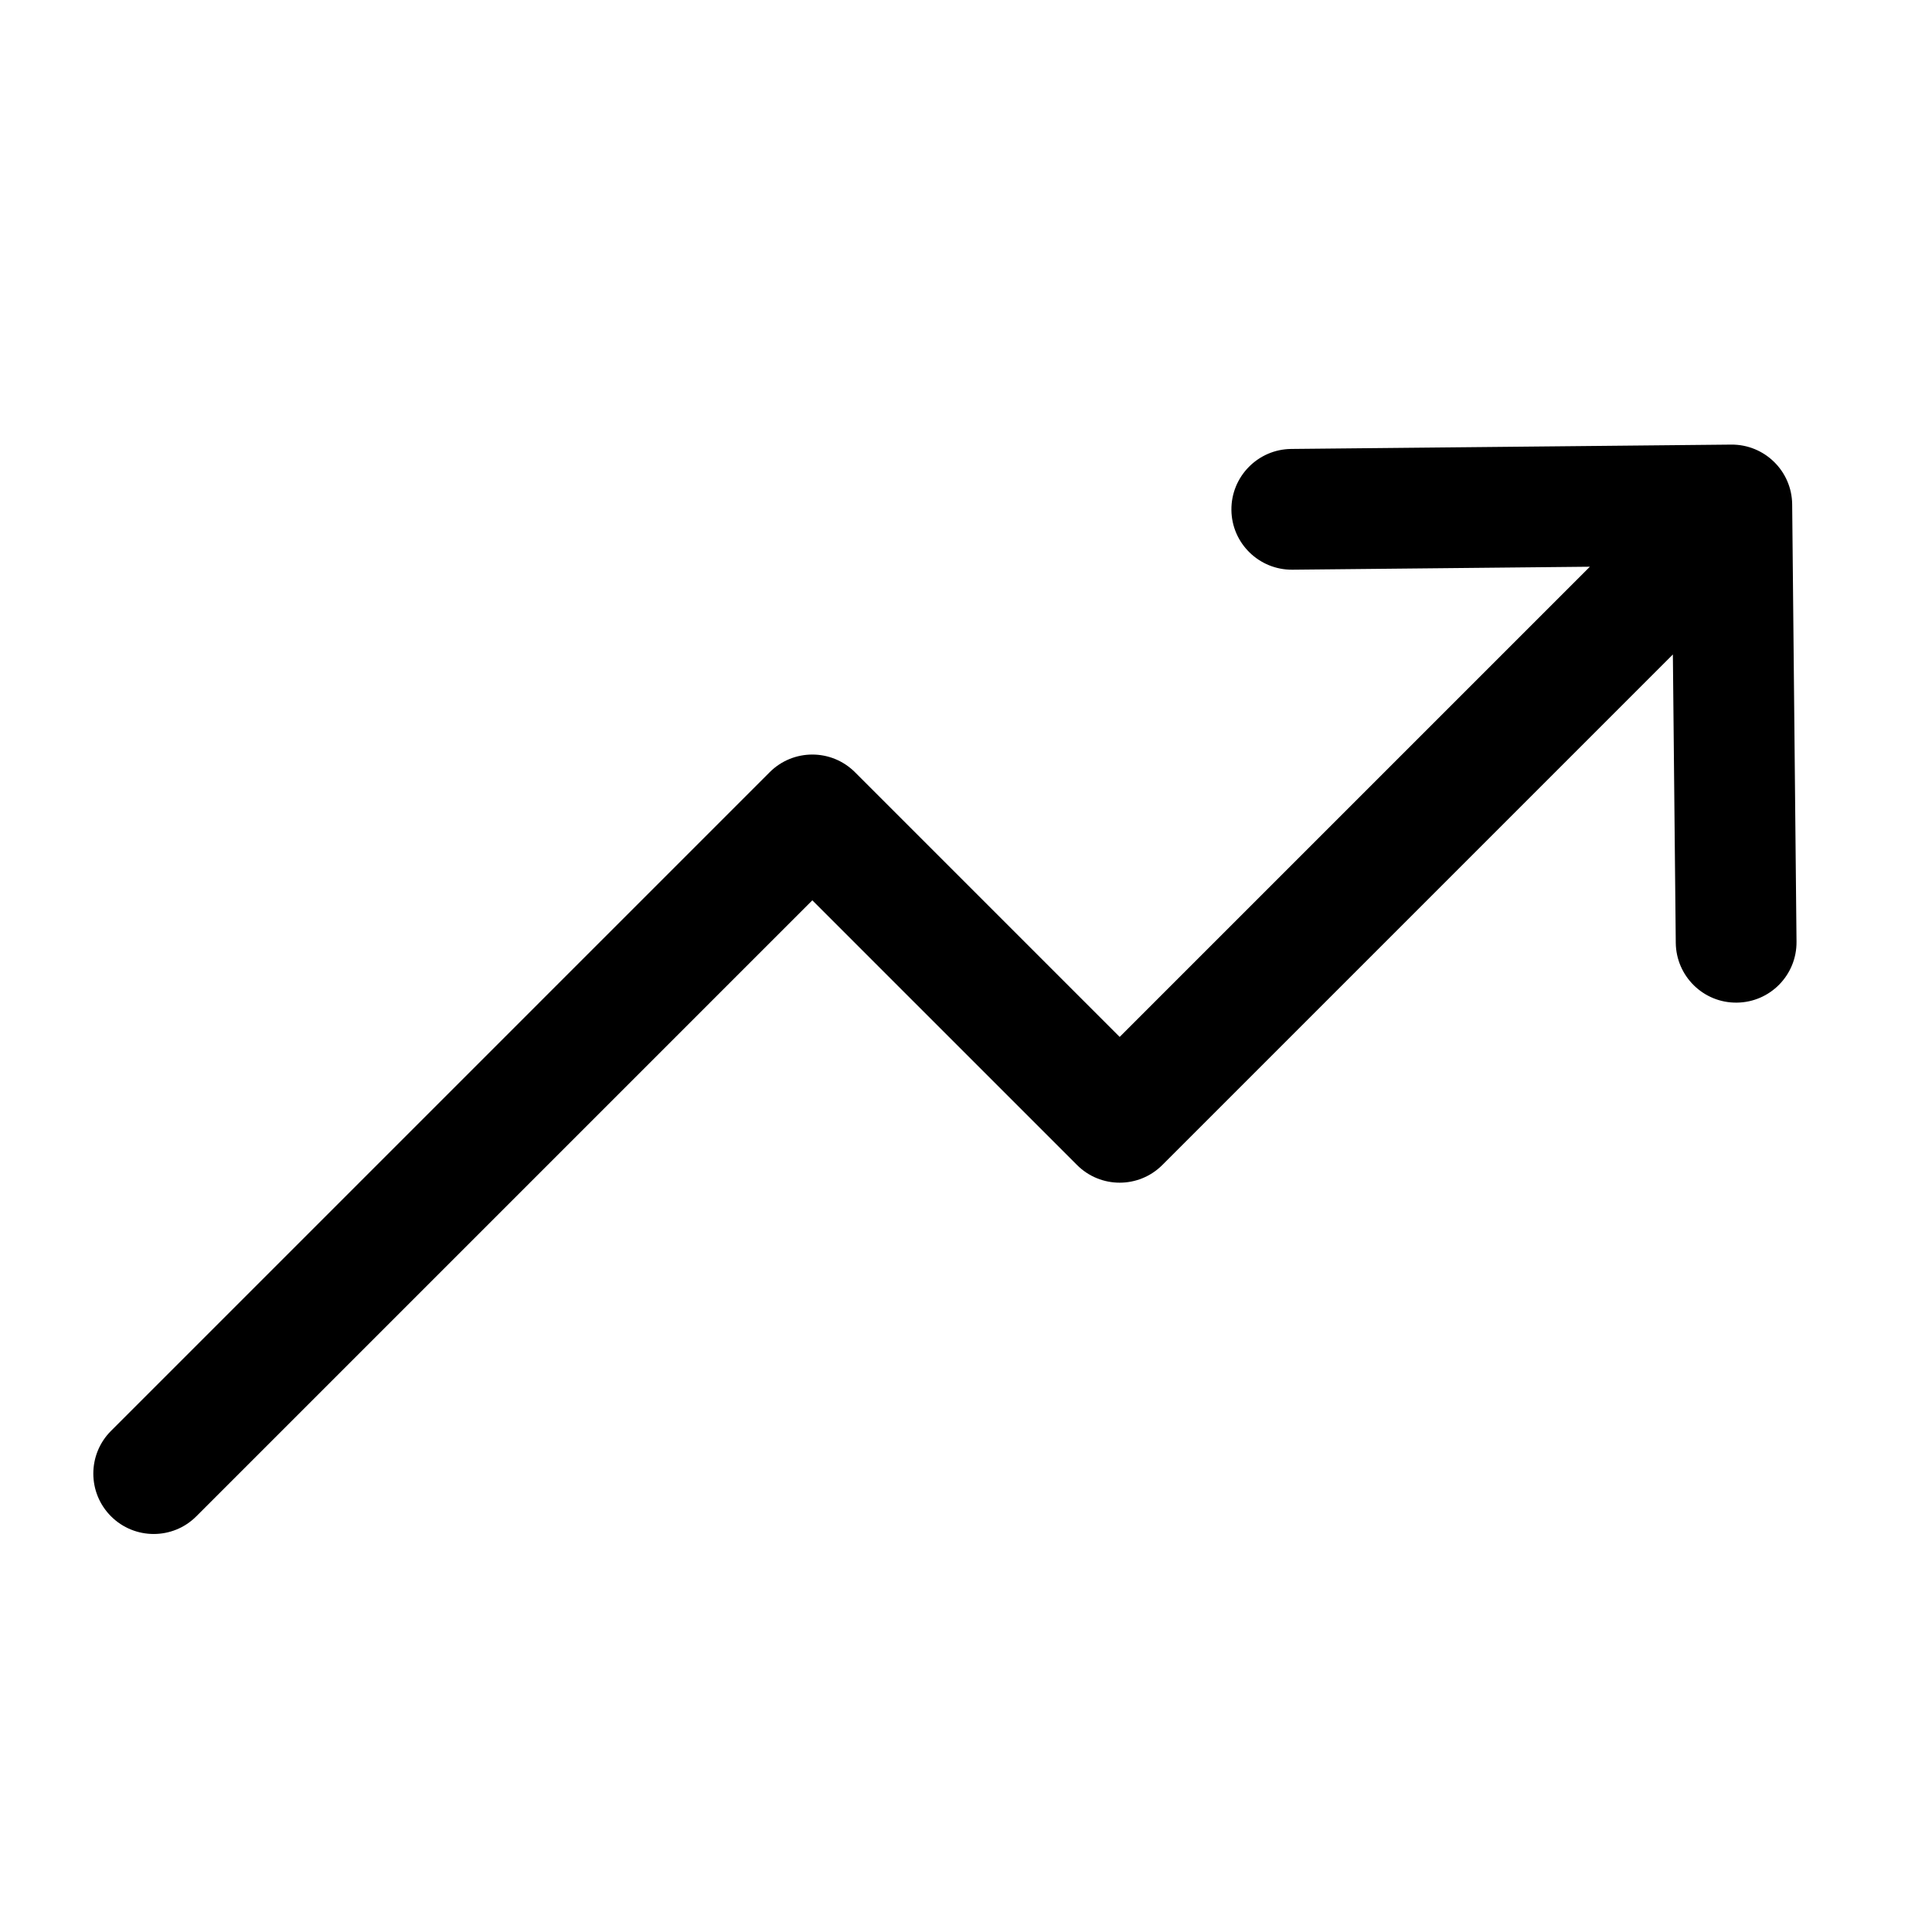 <svg height="24" viewBox="0 0 24 24" width="24" xmlns="http://www.w3.org/2000/svg"><path d="M22.263,6.265C22.259,5.851 21.919,5.519 21.505,5.523L16.04,5.577C15.626,5.581 15.293,5.921 15.297,6.335C15.301,6.749 15.641,7.081 16.055,7.077L19.75,7.04L13.909,12.881L10.621,9.593C10.328,9.3 9.854,9.3 9.561,9.593L1.379,17.775C1.086,18.068 1.086,18.543 1.379,18.836C1.672,19.129 2.147,19.129 2.439,18.836L10.091,11.184L13.379,14.472C13.672,14.765 14.146,14.765 14.439,14.472L20.781,8.13L20.817,11.713C20.822,12.127 21.161,12.46 21.575,12.455C21.989,12.451 22.321,12.112 22.317,11.698L22.263,6.265Z" /></svg>
